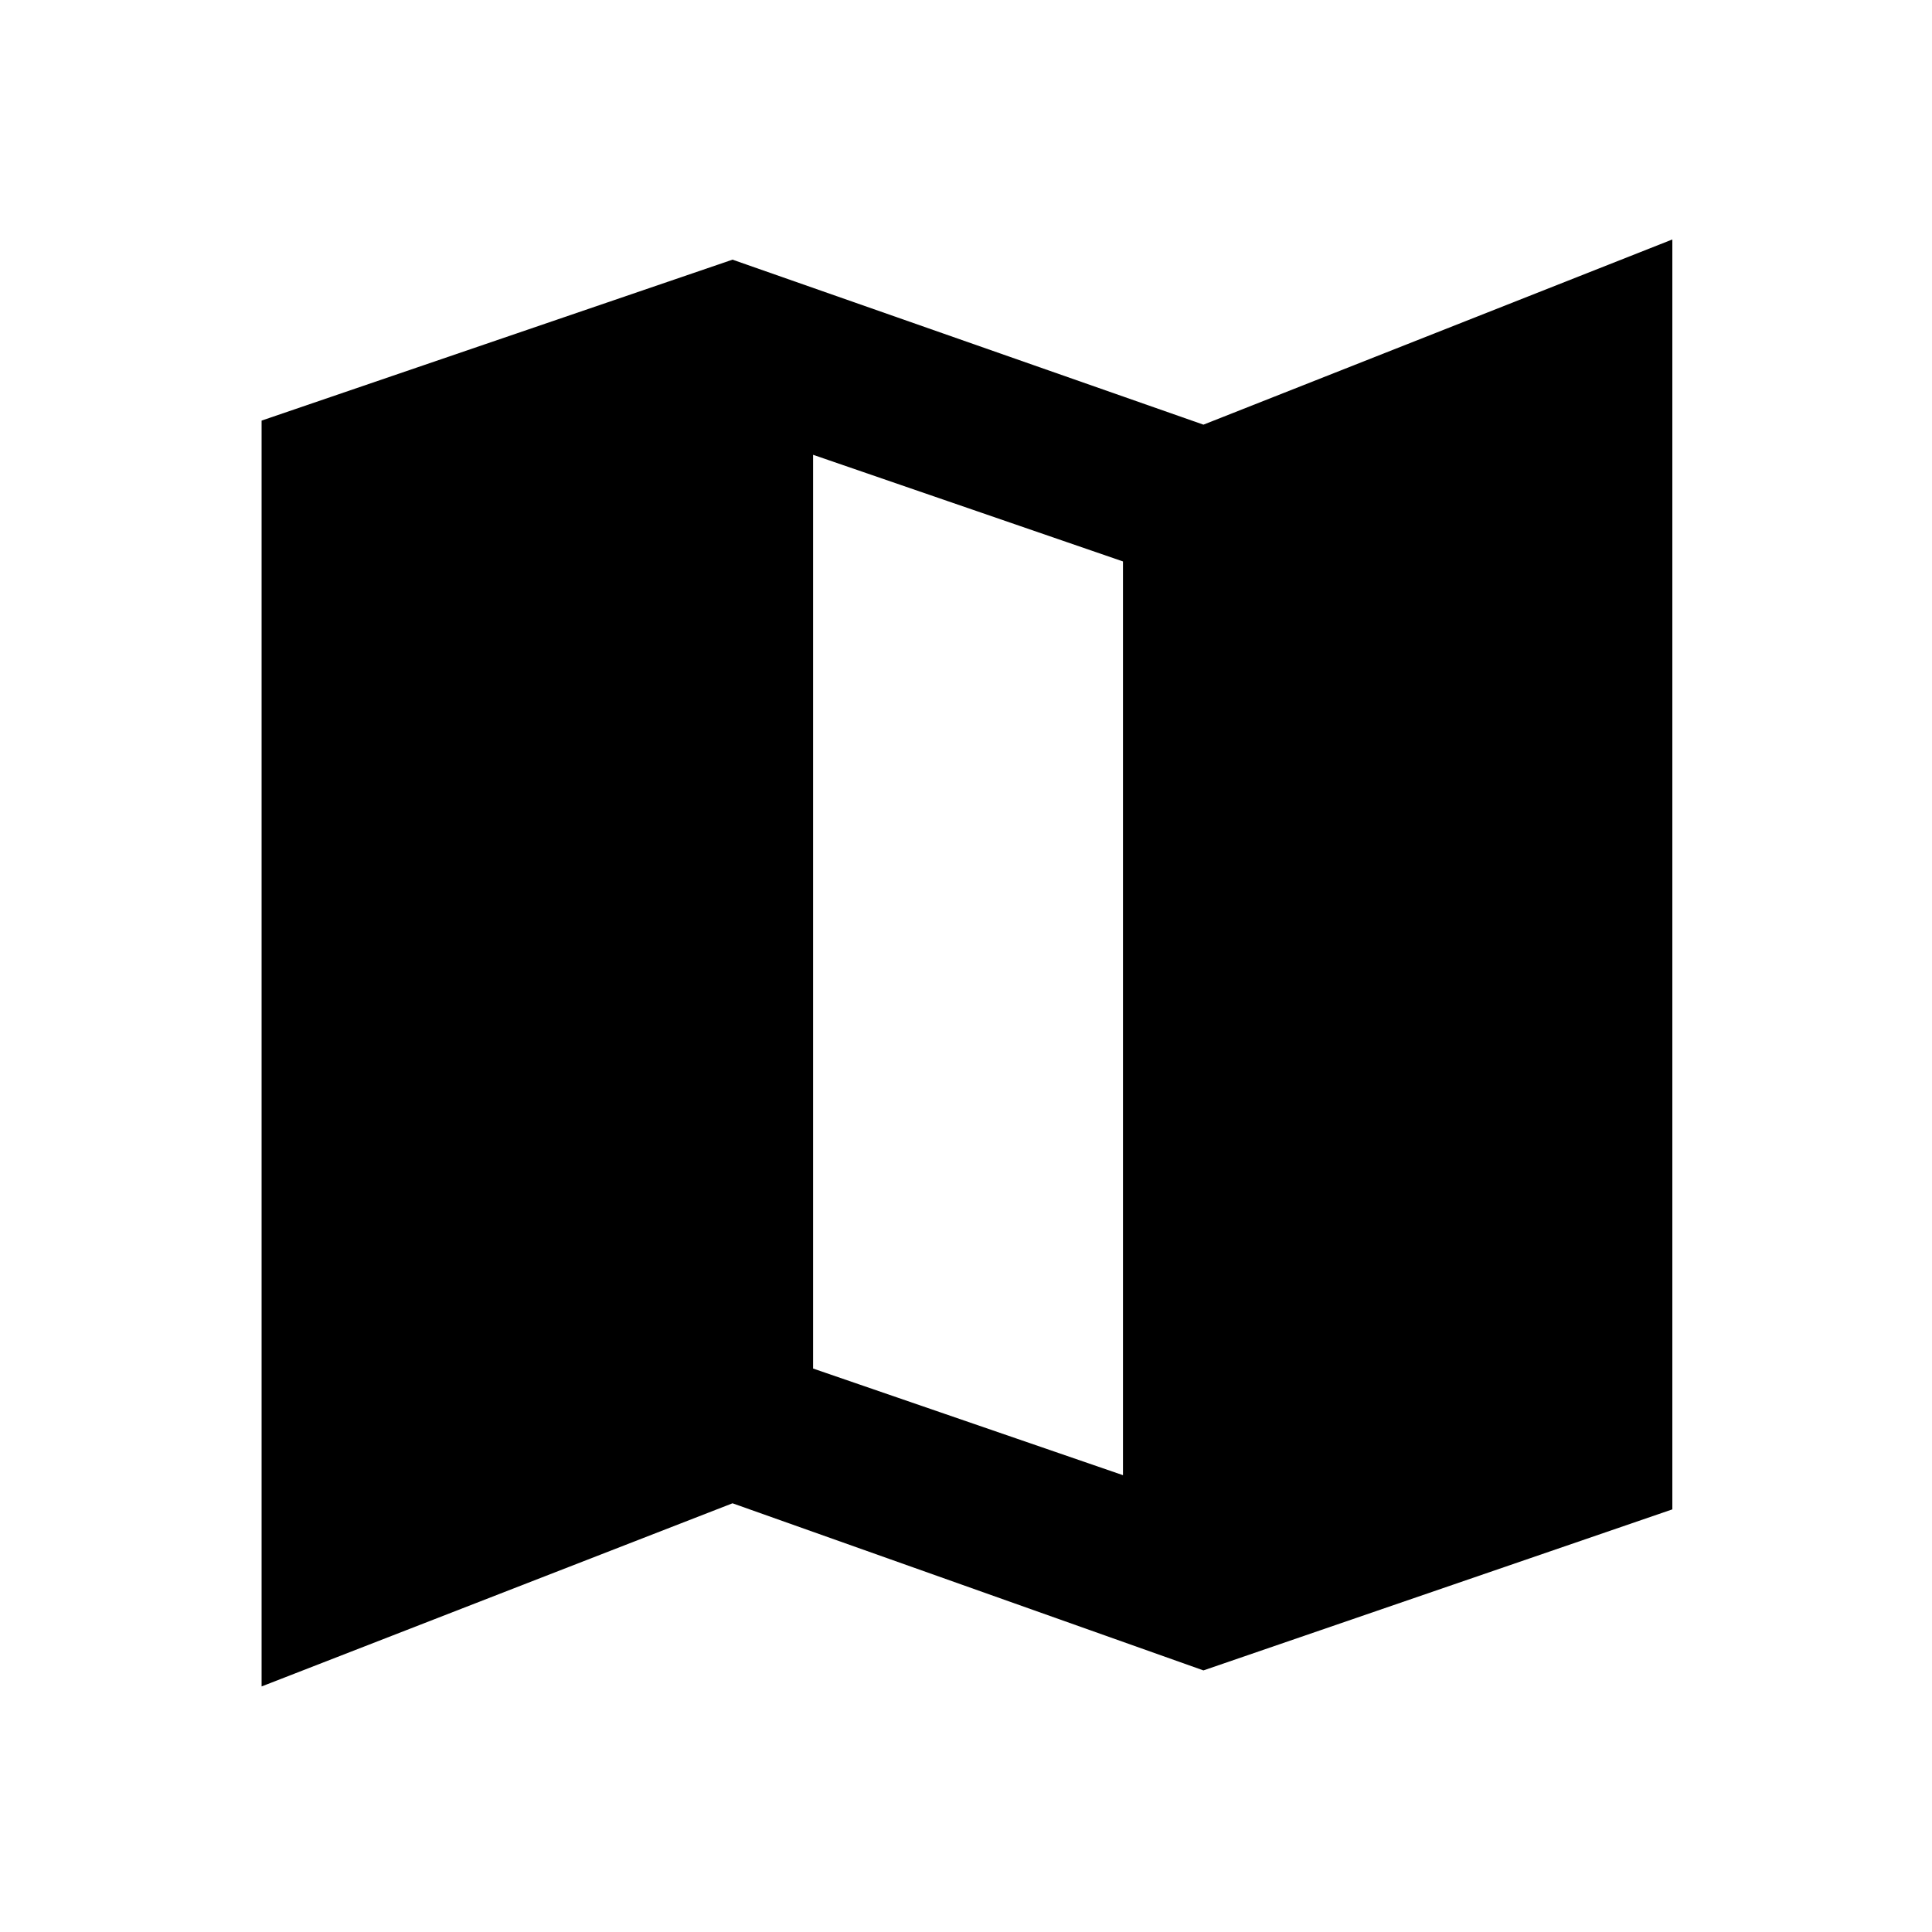 <svg xmlns="http://www.w3.org/2000/svg" height="20" width="20"><path d="m12.458 17.292-4.875-1.73-4.875 1.896V4.354l4.875-1.666 4.875 1.708 4.854-1.917v13.146Zm-.833-2.021V5.812L8.417 4.708v9.459Z"/></svg>